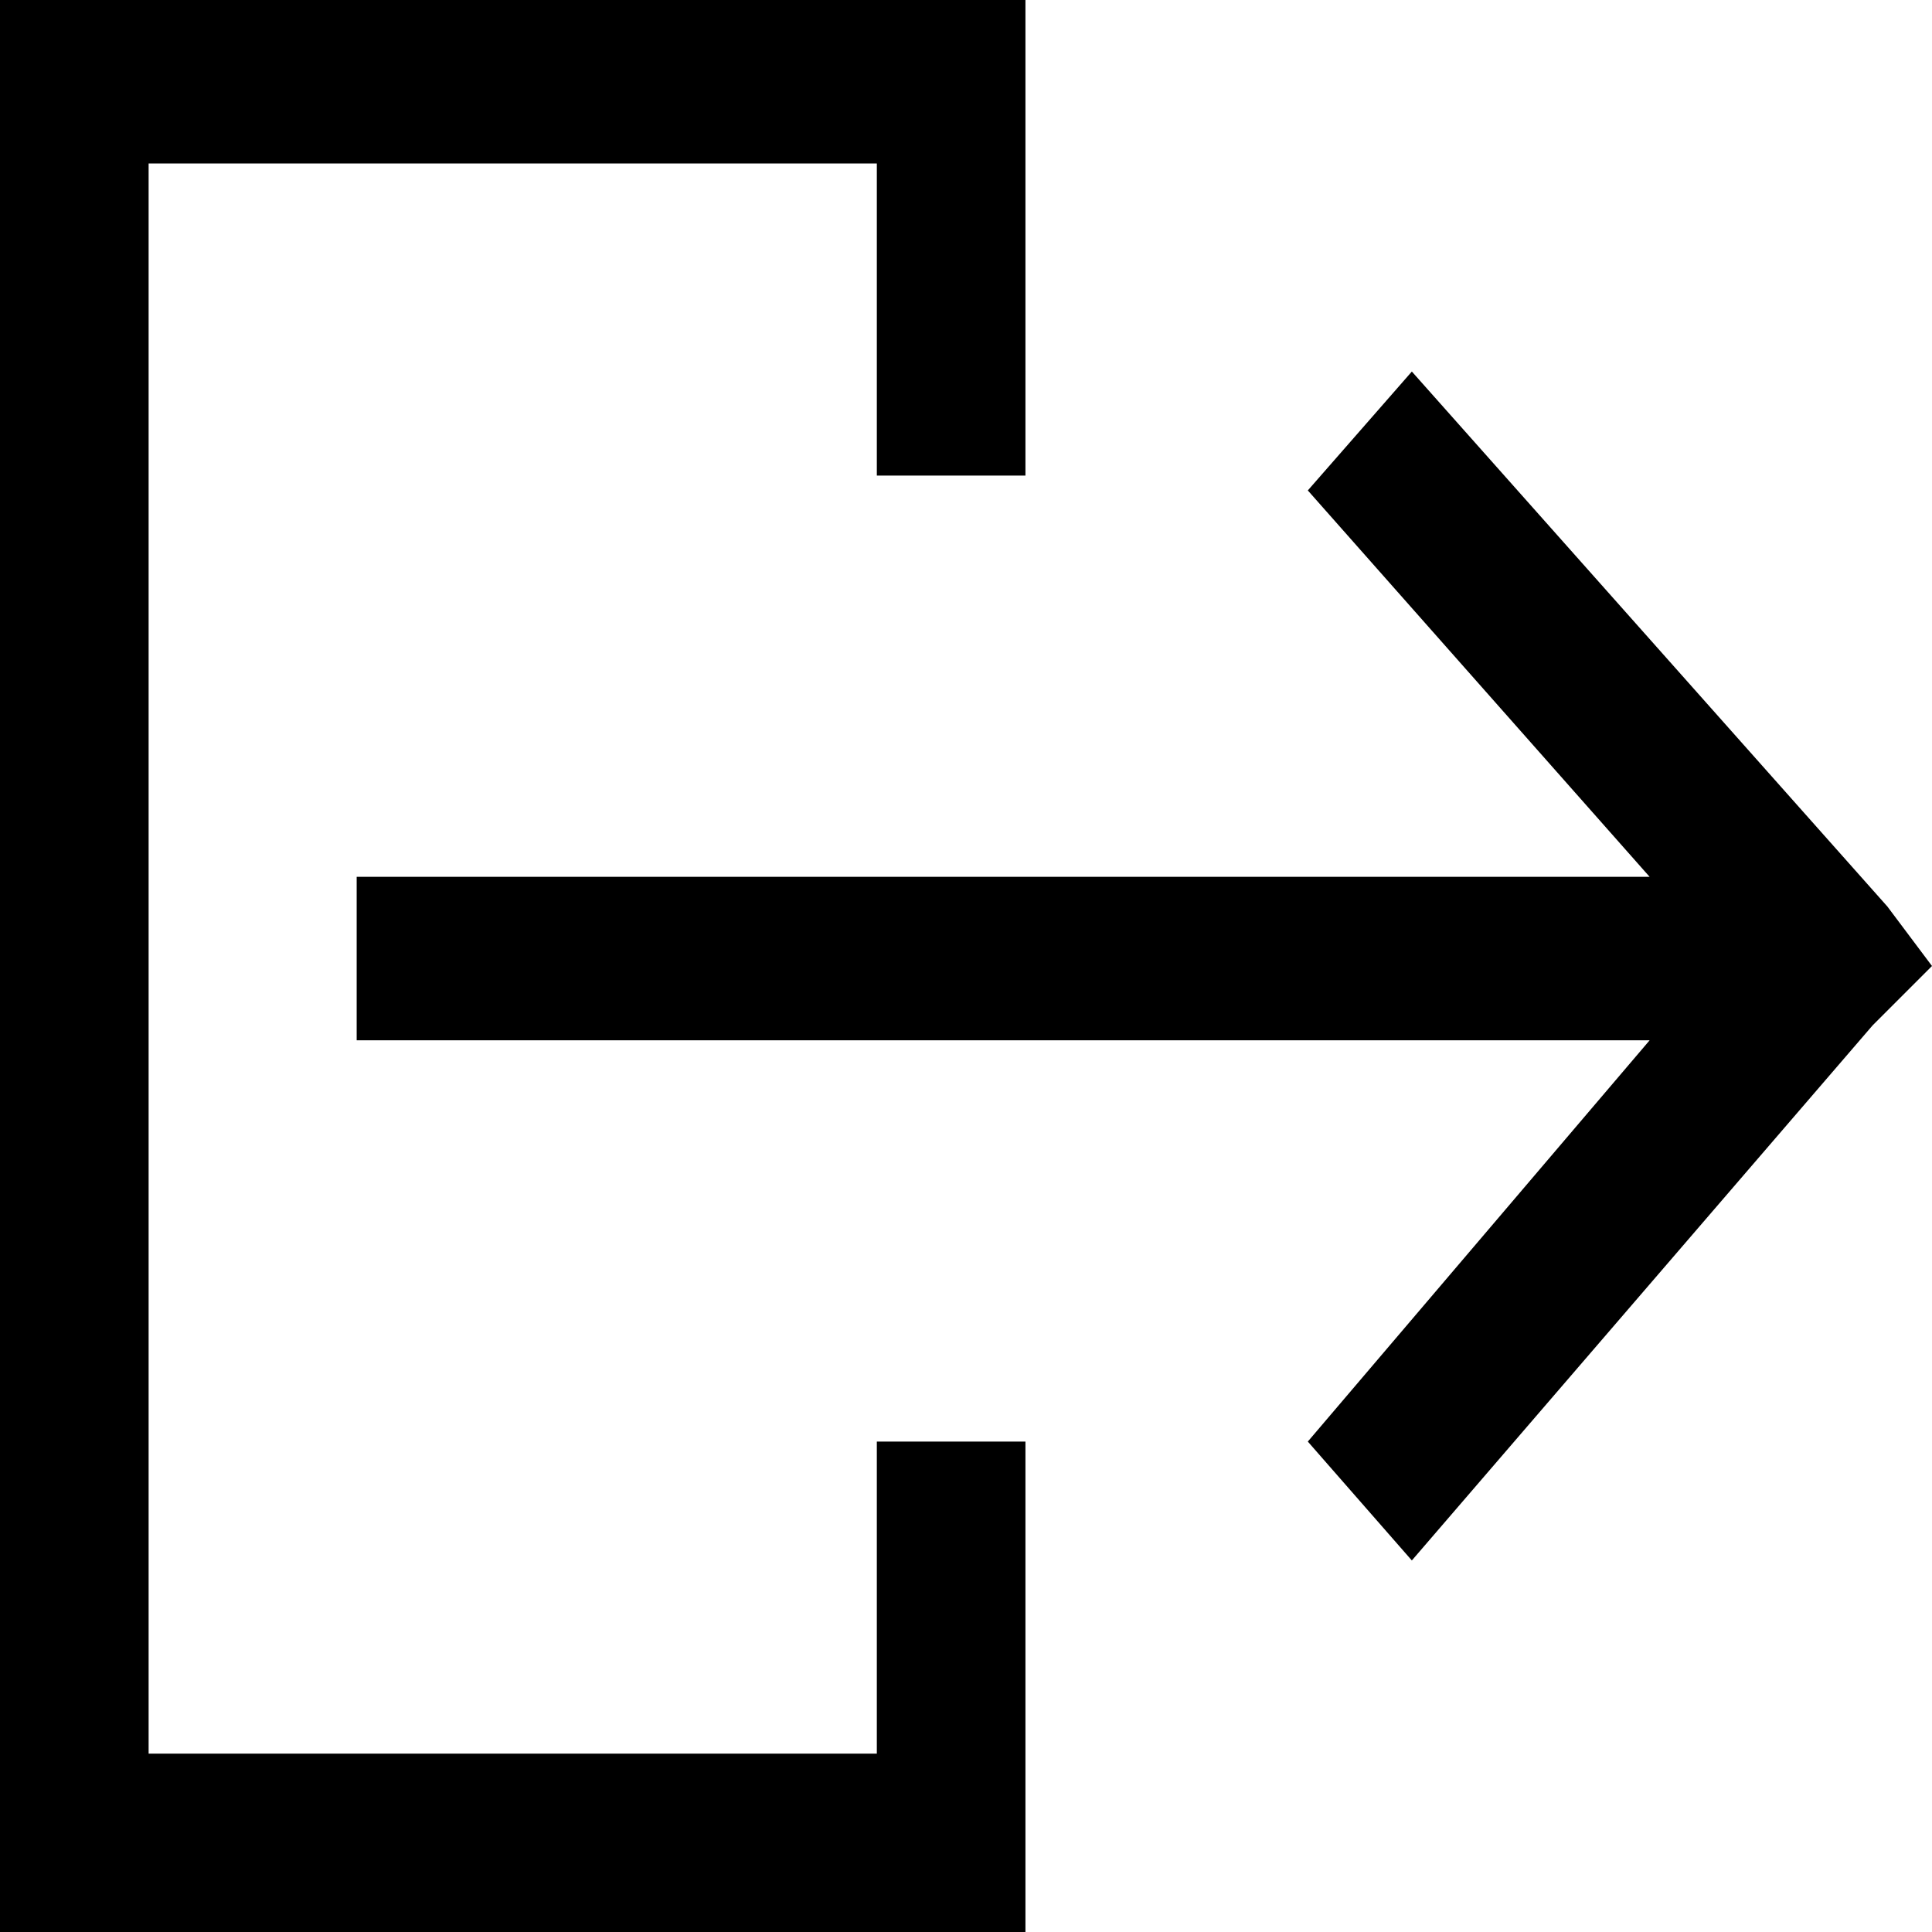 <svg xmlns="http://www.w3.org/2000/svg" viewBox="0 0 13 13"><path d="M6.4 0H0v13h6.9V9.7h-1v2.1H1V1.1h4.9v2.1h1V0h-.5zm3.1 10.5l3.1-3.6.4-.4-.3-.4-3.2-3.6-.7.8 2.3 2.6H2.4V7h8.7L8.8 9.7l.7.8z"/></svg>
